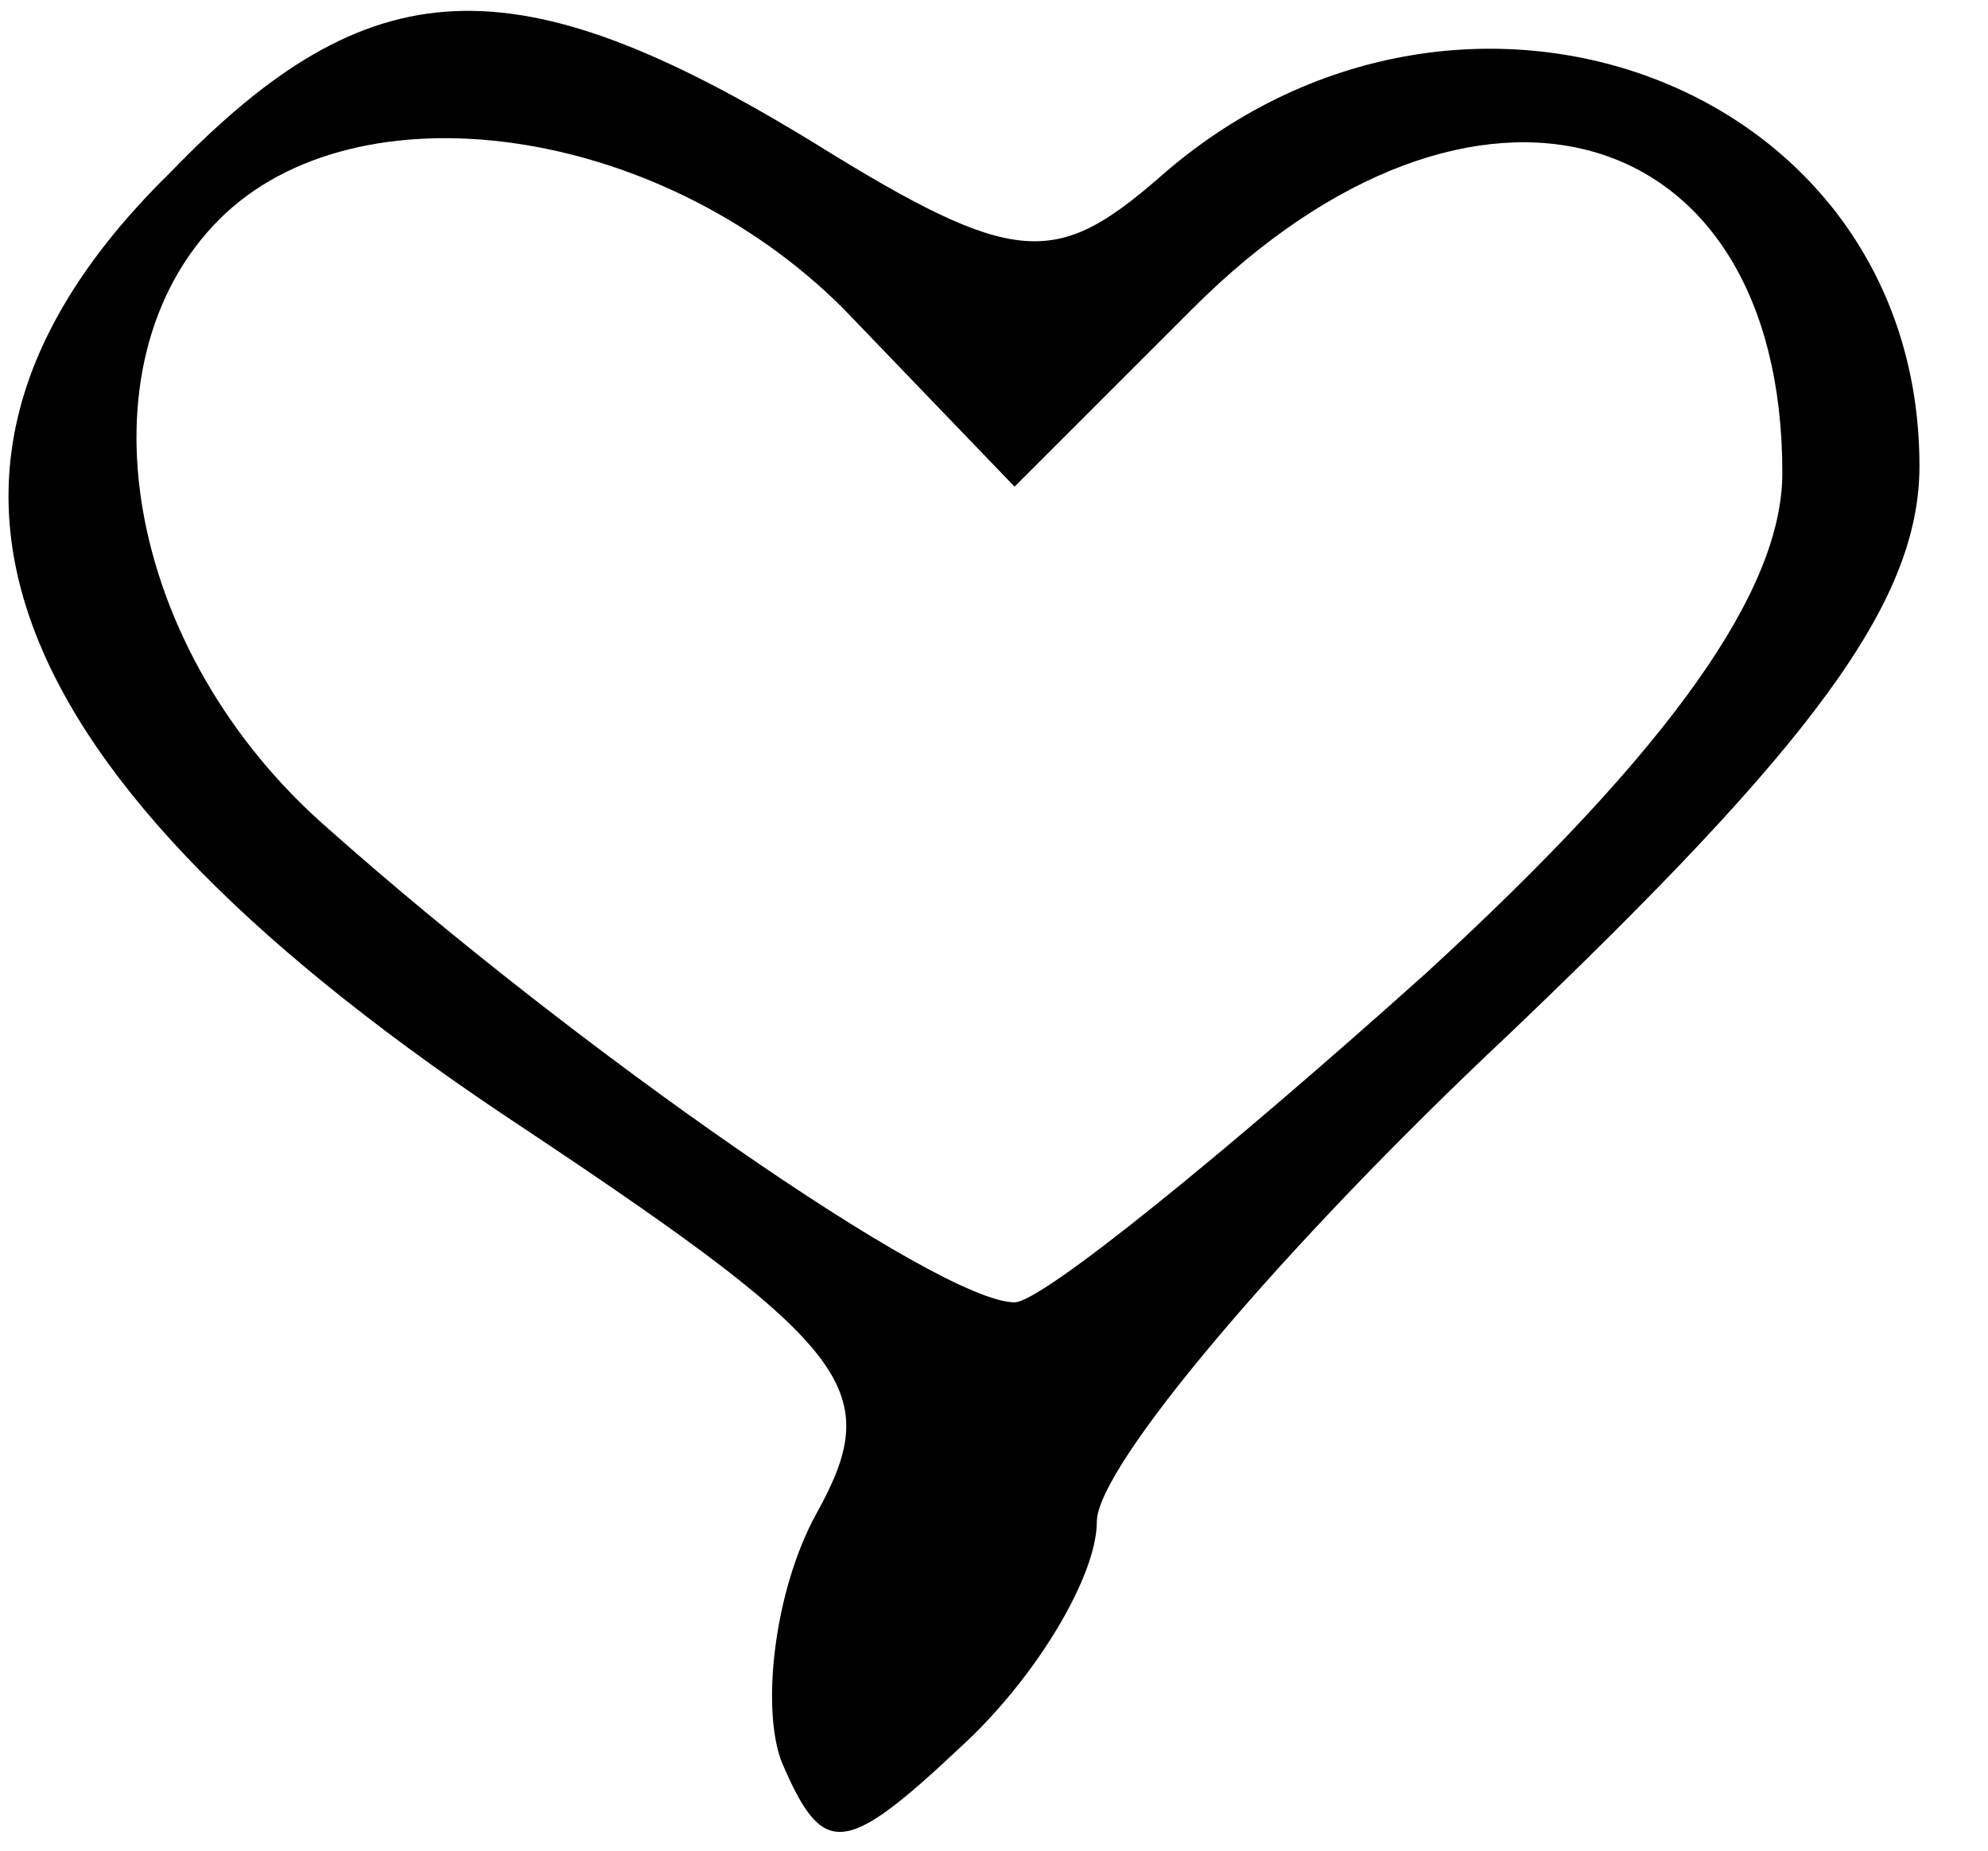 <?xml version="1.0" standalone="no"?>
<!DOCTYPE svg PUBLIC "-//W3C//DTD SVG 20010904//EN"
 "http://www.w3.org/TR/2001/REC-SVG-20010904/DTD/svg10.dtd">
<svg version="1.0" xmlns="http://www.w3.org/2000/svg"
 width="29pt" height="27pt" viewBox="0 0 29 27"
 preserveAspectRatio="xMidYMid meet">

<g transform="translate(0,27) scale(0.1,-0.1)"
fill="#000000" stroke="none">
<path d="M25 245 c-44 -43 -27 -88 52 -140 48 -32 52 -38 42 -56 -6 -11 -8
-28 -5 -36 6 -14 9 -14 26 2 11 10 20 25 20 33 0 8 27 40 60 71 44 42 60 63
60 83 0 56 -67 81 -111 42 -15 -13 -21 -13 -50 5 -44 27 -65 26 -94 -4z m98
-20 l25 -26 26 26 c41 41 86 28 86 -24 0 -17 -16 -40 -52 -73 -29 -26 -56 -48
-60 -48 -11 0 -64 37 -100 69 -30 26 -37 68 -16 89 20 20 64 14 91 -13z"/>
</g>
</svg>
